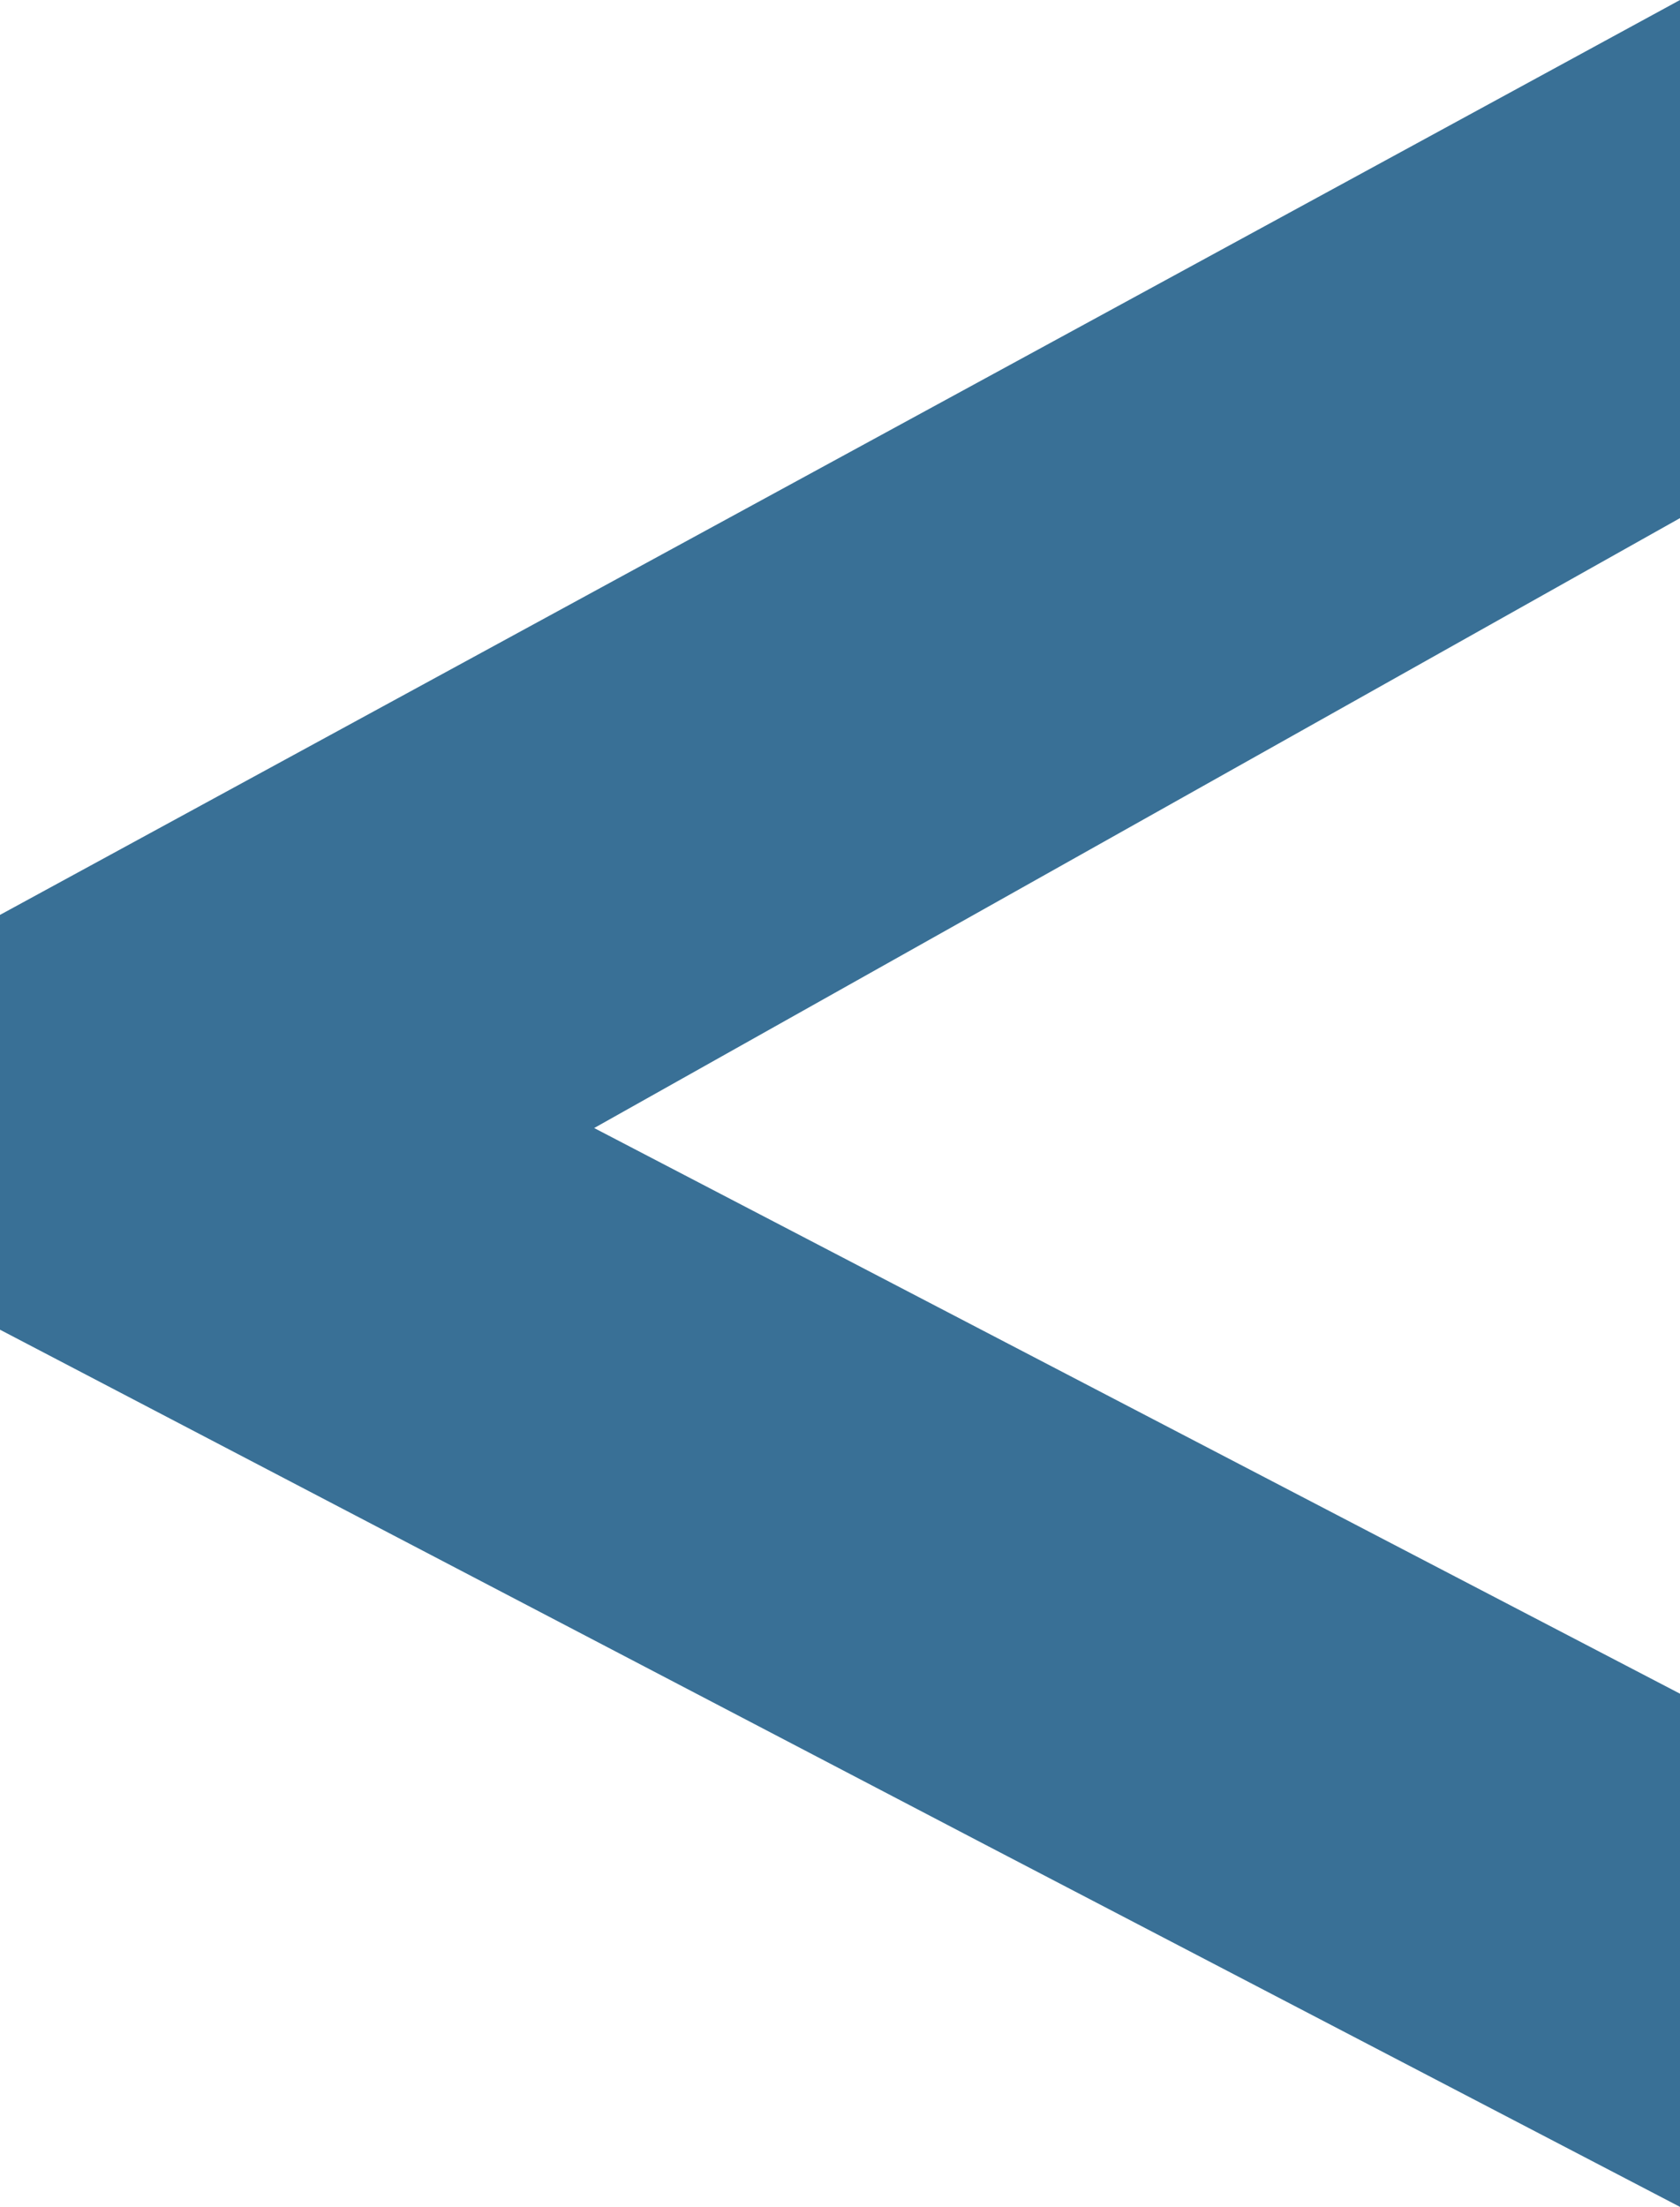 <svg width="303" height="398" viewBox="0 0 303 398" fill="none" xmlns="http://www.w3.org/2000/svg">
<path d="M303 398L177.641 332.652L0 239.805V164.996L303 0V93.438L107.162 203.435L303 305.449V398Z" fill="#397096"/>
</svg>
